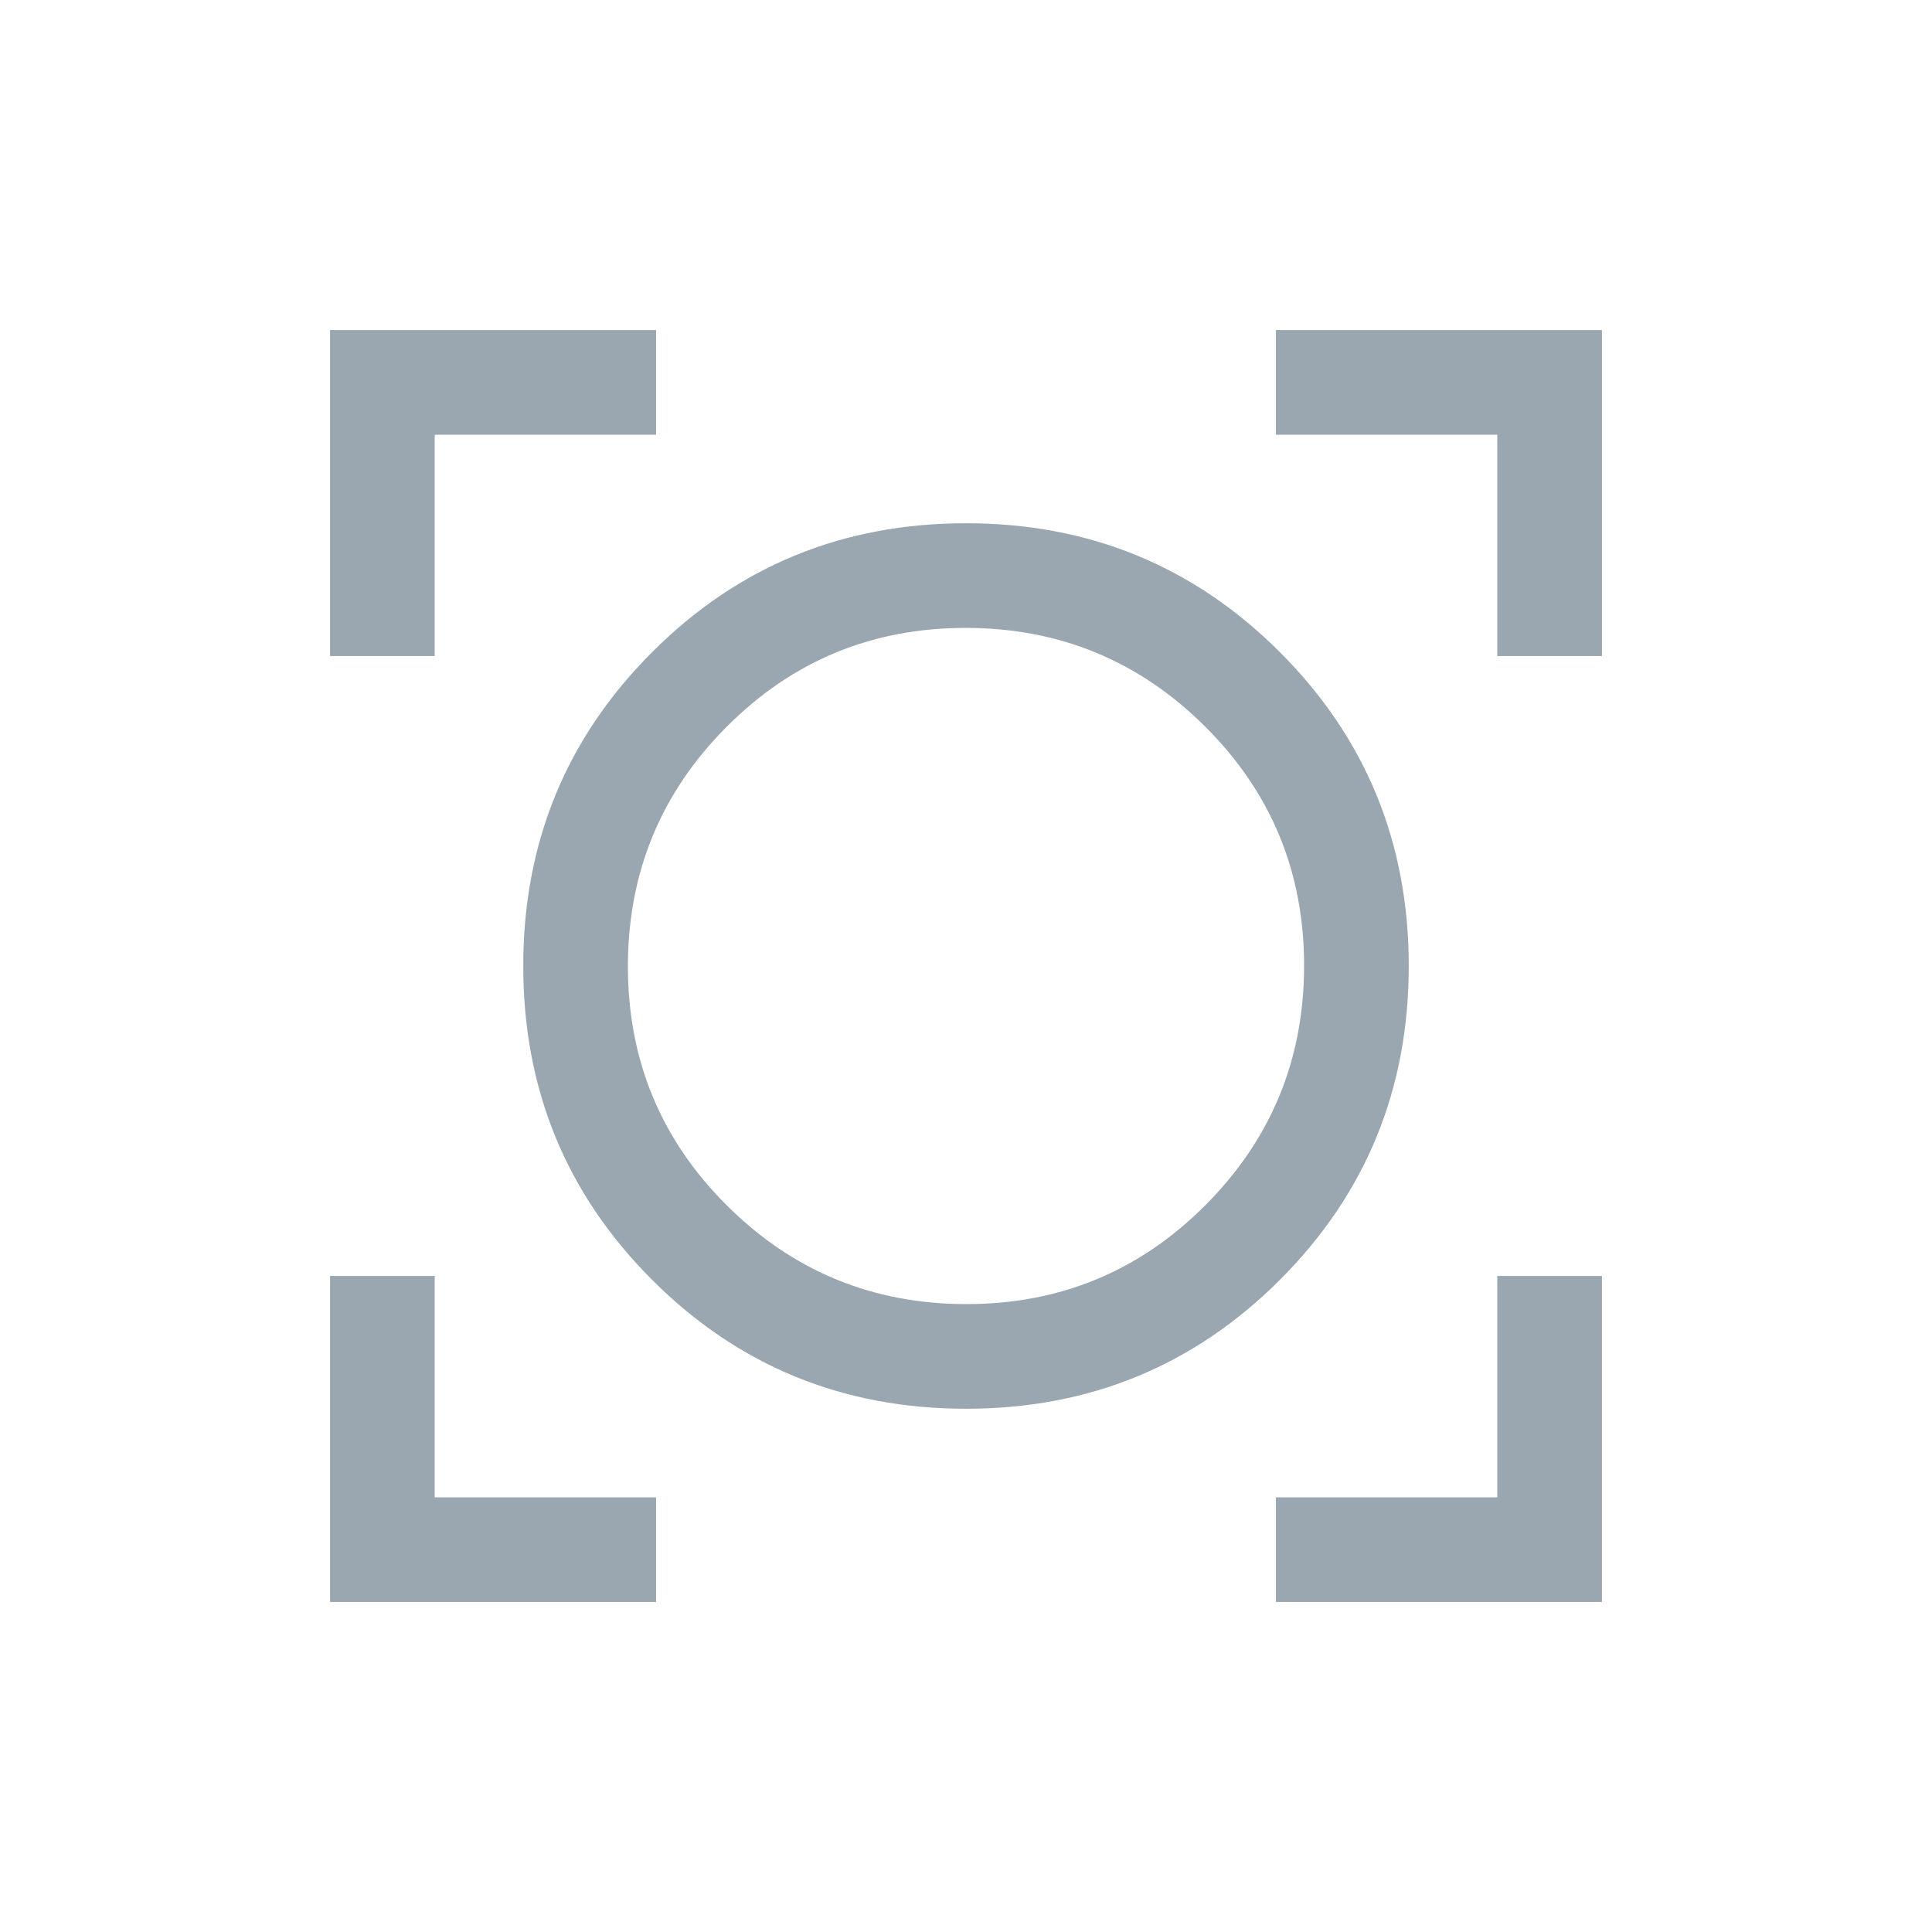 <svg xmlns="http://www.w3.org/2000/svg" height="16px" viewBox="0 -960 960 960" width="16px" fill="#9aa7b0"><path d="M164-164v-162h52v110h110v52H164Zm470 0v-52h110v-110h52v162H634Zm-154-96q-91.92 0-155.96-64.04T260-480q0-91.92 64.04-155.96T480-700q91.92 0 155.96 64.04T700-480q0 91.92-64.04 155.96T480-260Zm.2-52q69.8 0 118.8-49.2t49-119q0-69.8-49.2-118.8t-119-49Q410-648 361-598.8t-49 119q0 69.8 49.2 118.8t119 49ZM164-634v-162h162v52H216v110h-52Zm580 0v-110H634v-52h162v162h-52ZM480-480Z"/></svg>

